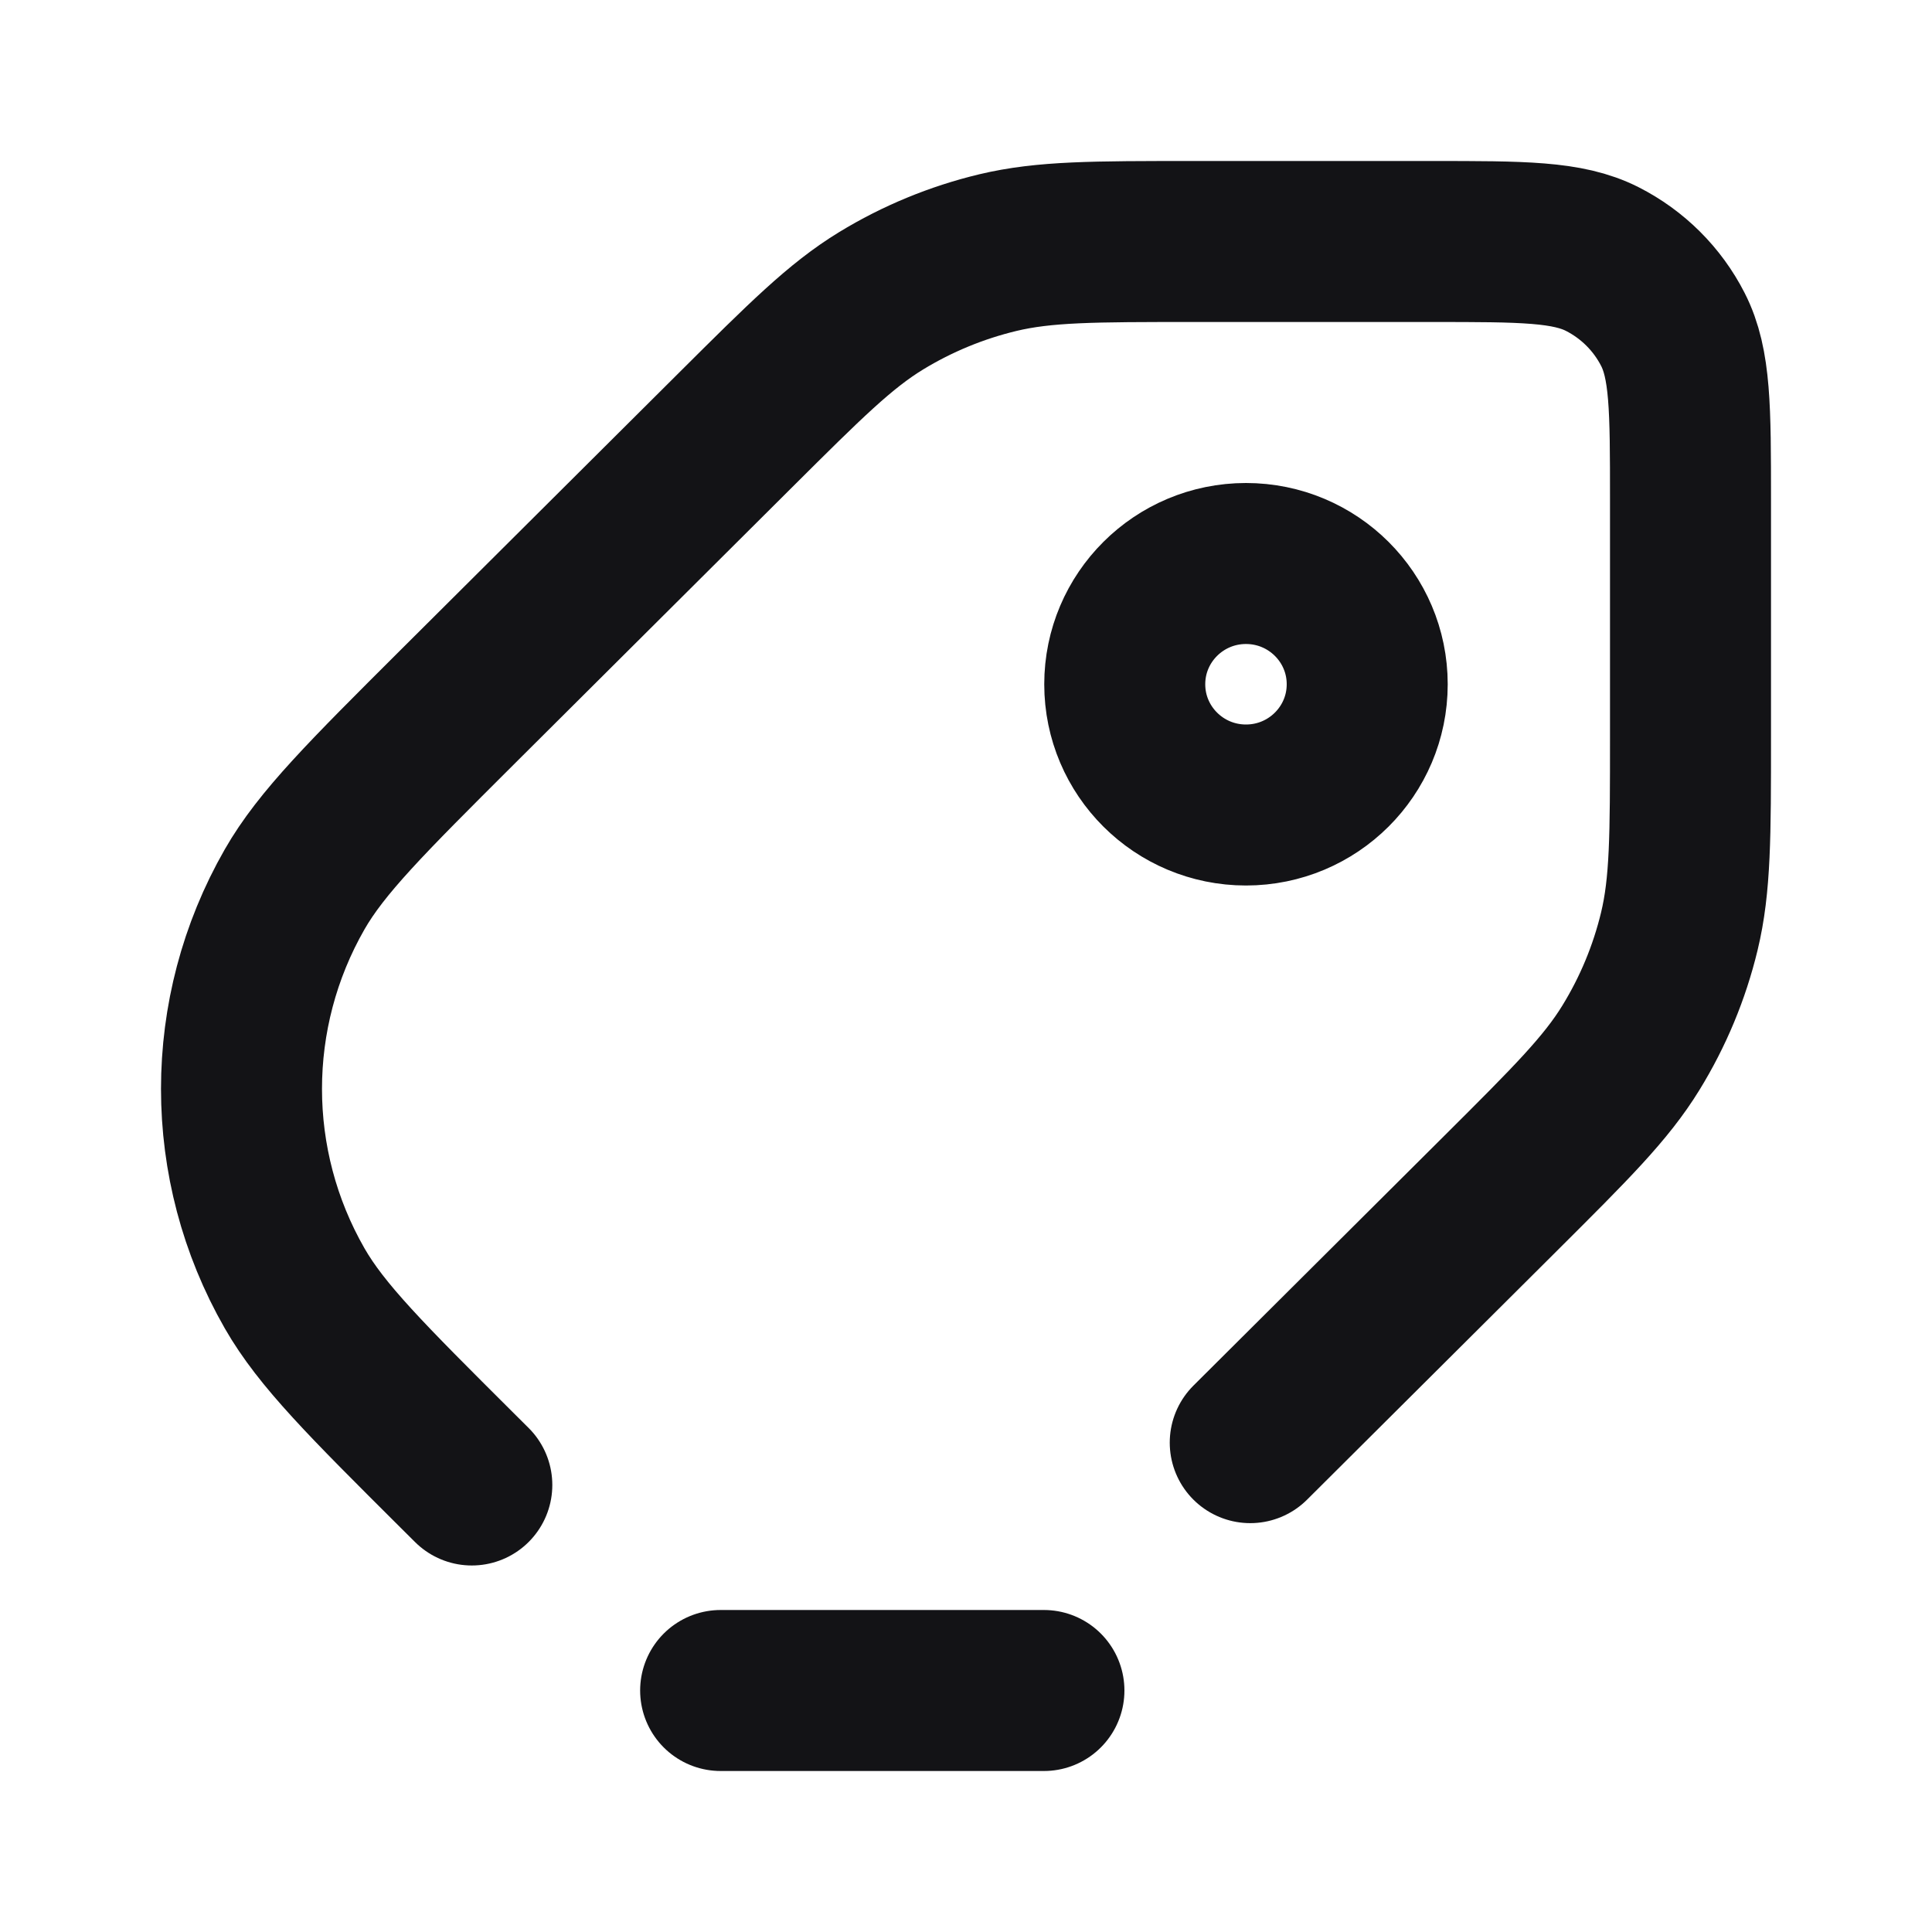 <svg width="24" height="24" viewBox="0 0 24 24" fill="none" xmlns="http://www.w3.org/2000/svg">
<path d="M5.861 18.447C5.801 18.387 5.74 18.326 5.676 18.263C4.555 17.146 3.994 16.587 3.66 16.004C2.78 14.469 2.78 12.584 3.66 11.048C3.994 10.465 4.555 9.907 5.676 8.789L9.136 5.343C10.005 4.478 10.439 4.046 10.945 3.737C11.394 3.463 11.884 3.261 12.396 3.138C12.974 3 13.588 3 14.816 3H17.787C18.912 3 19.474 3 19.904 3.218C20.282 3.41 20.589 3.716 20.781 4.092C21 4.52 21 5.08 21 6.2V9.16C21 10.383 21 10.994 20.861 11.57C20.738 12.08 20.535 12.568 20.26 13.015C19.95 13.52 19.516 13.952 18.648 14.817L15.531 17.921M12.968 21H8.952M13.972 8.5C13.972 9.328 14.646 10 15.478 10C16.31 10 16.984 9.328 16.984 8.5C16.984 7.672 16.31 7 15.478 7C14.646 7 13.972 7.672 13.972 8.5Z" stroke="#131316" stroke-width="2" stroke-linecap="round" stroke-linejoin="round"/>
</svg>
